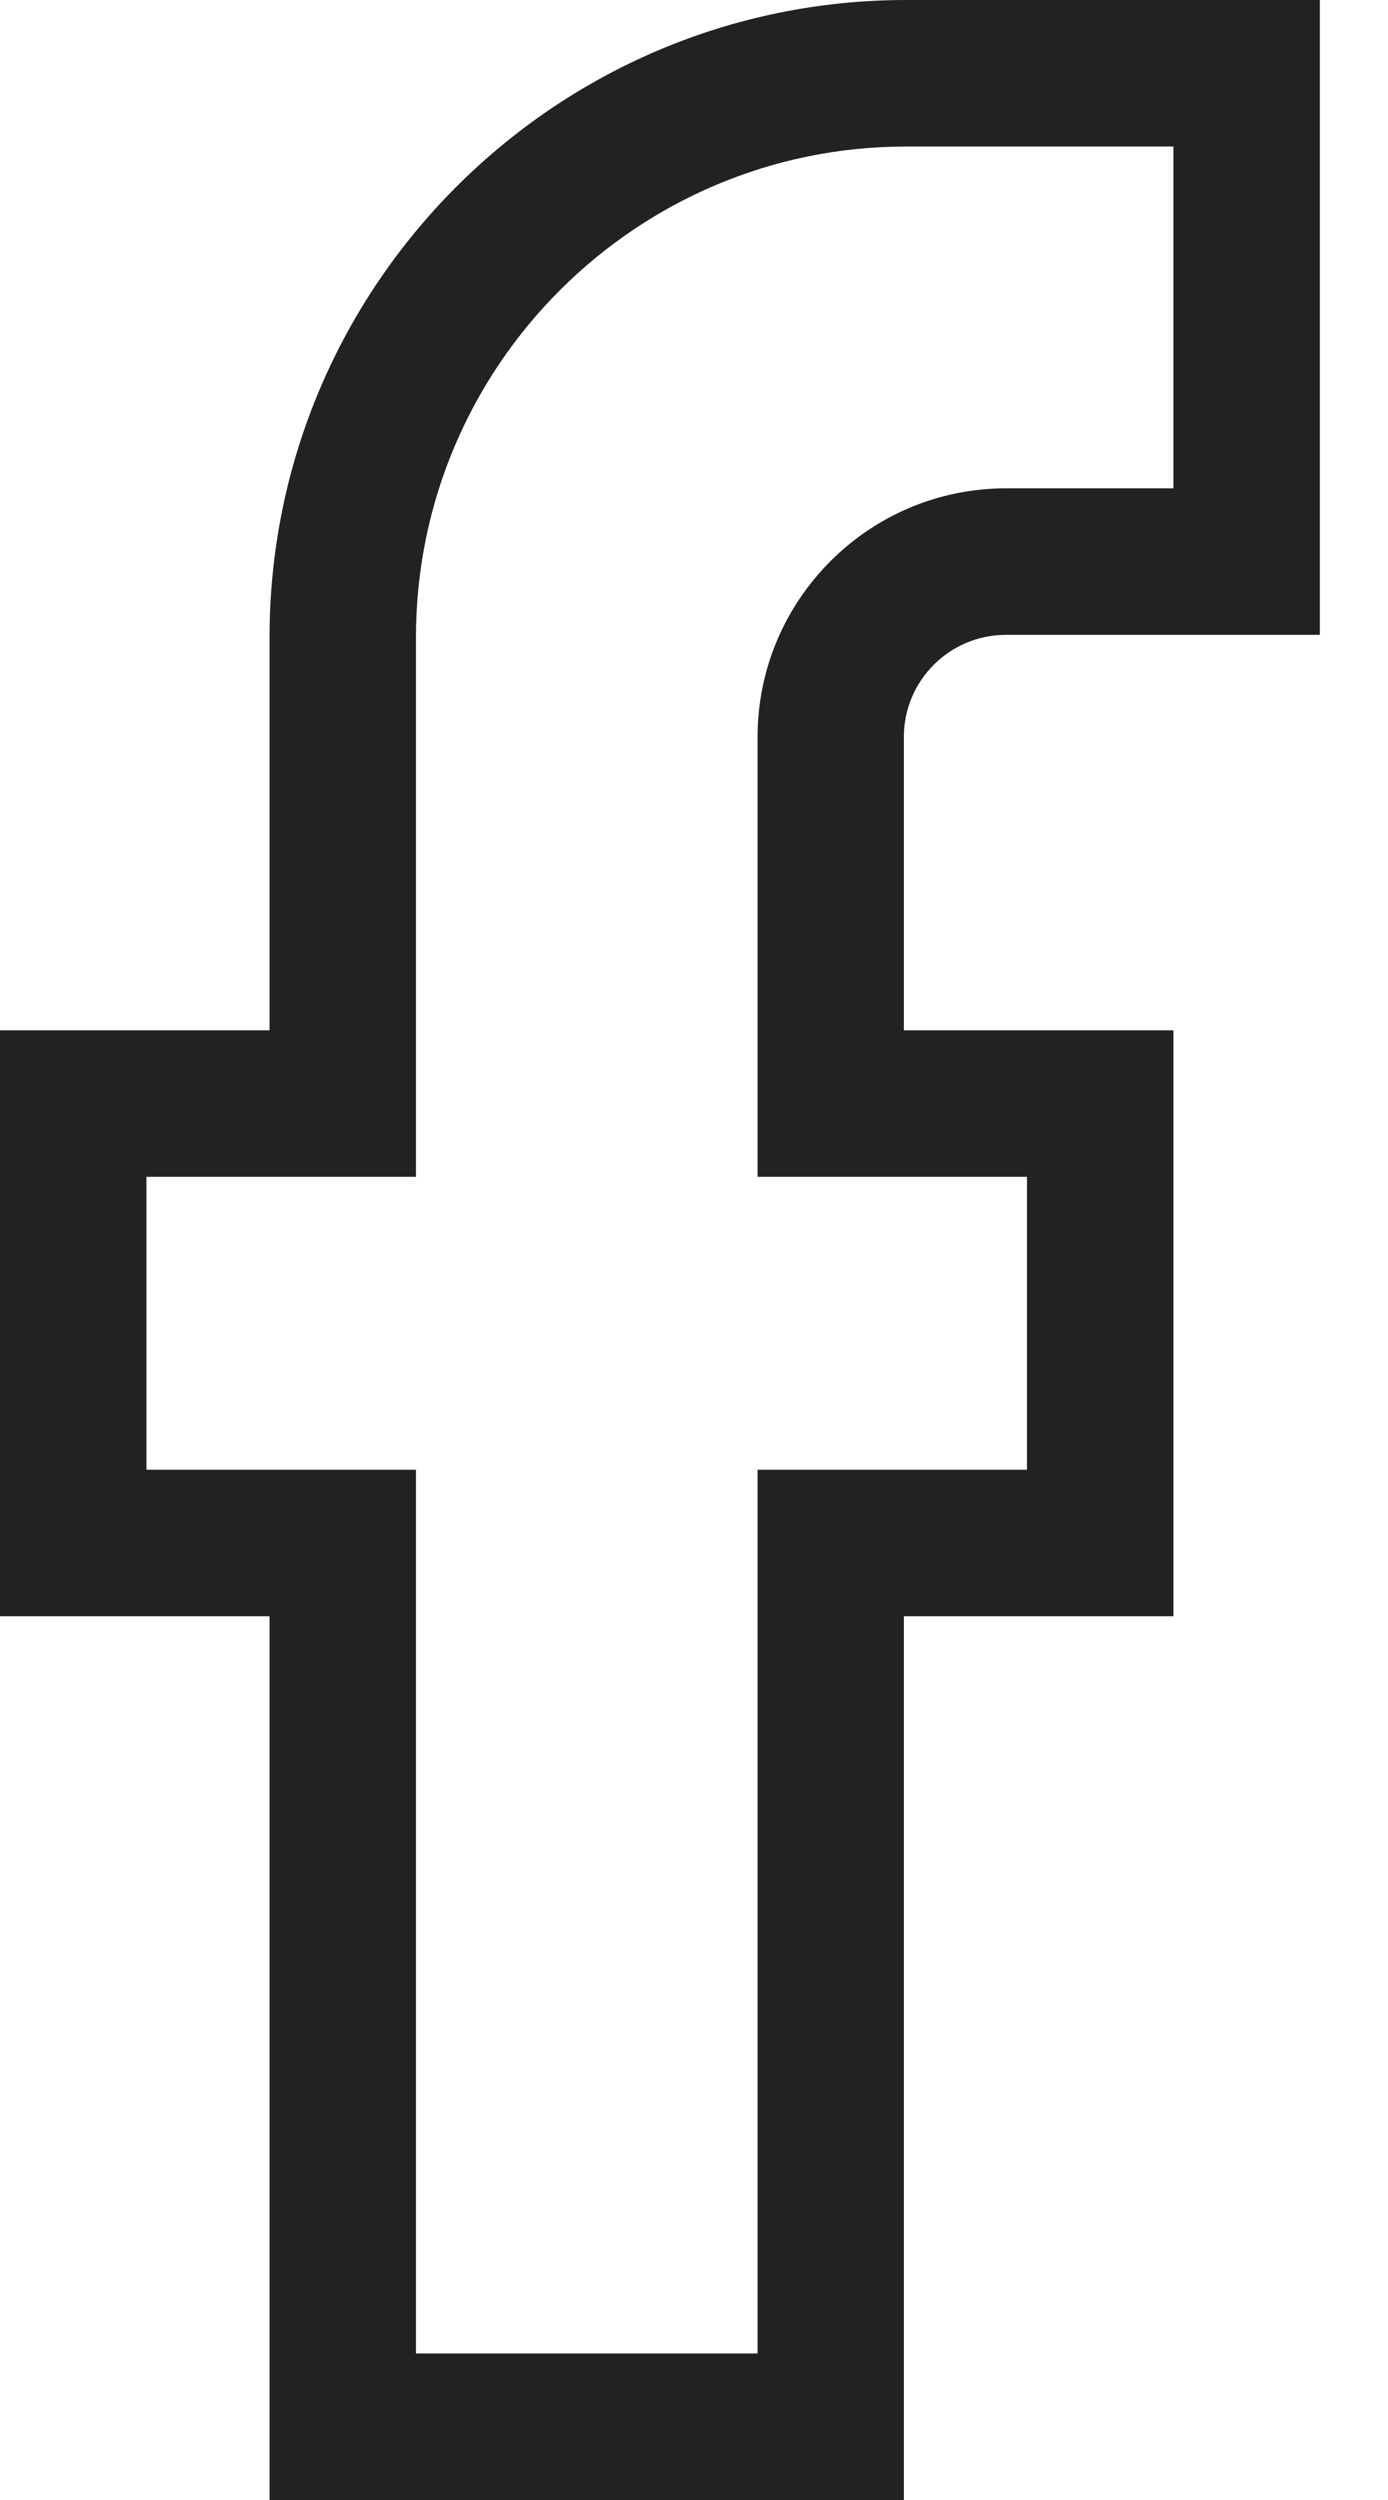 <svg width="10" height="18" viewBox="0 0 10 18" fill="none" xmlns="http://www.w3.org/2000/svg">
<path d="M6.512 18H1.942V11.637H0V7.418H1.942V4.588C1.942 2.058 4 0 6.529 0H9.509V4.571H7.247C6.842 4.571 6.512 4.9 6.512 5.306V7.418H8.454V11.637H6.512V18ZM2.997 16.945H5.458V10.582H7.399V8.473H5.458V5.306C5.458 4.319 6.261 3.516 7.247 3.516H8.454V1.055H6.529C4.581 1.055 2.997 2.64 2.997 4.588V8.473H1.055V10.582H2.997V16.945Z" fill="#222222"/>
</svg>
